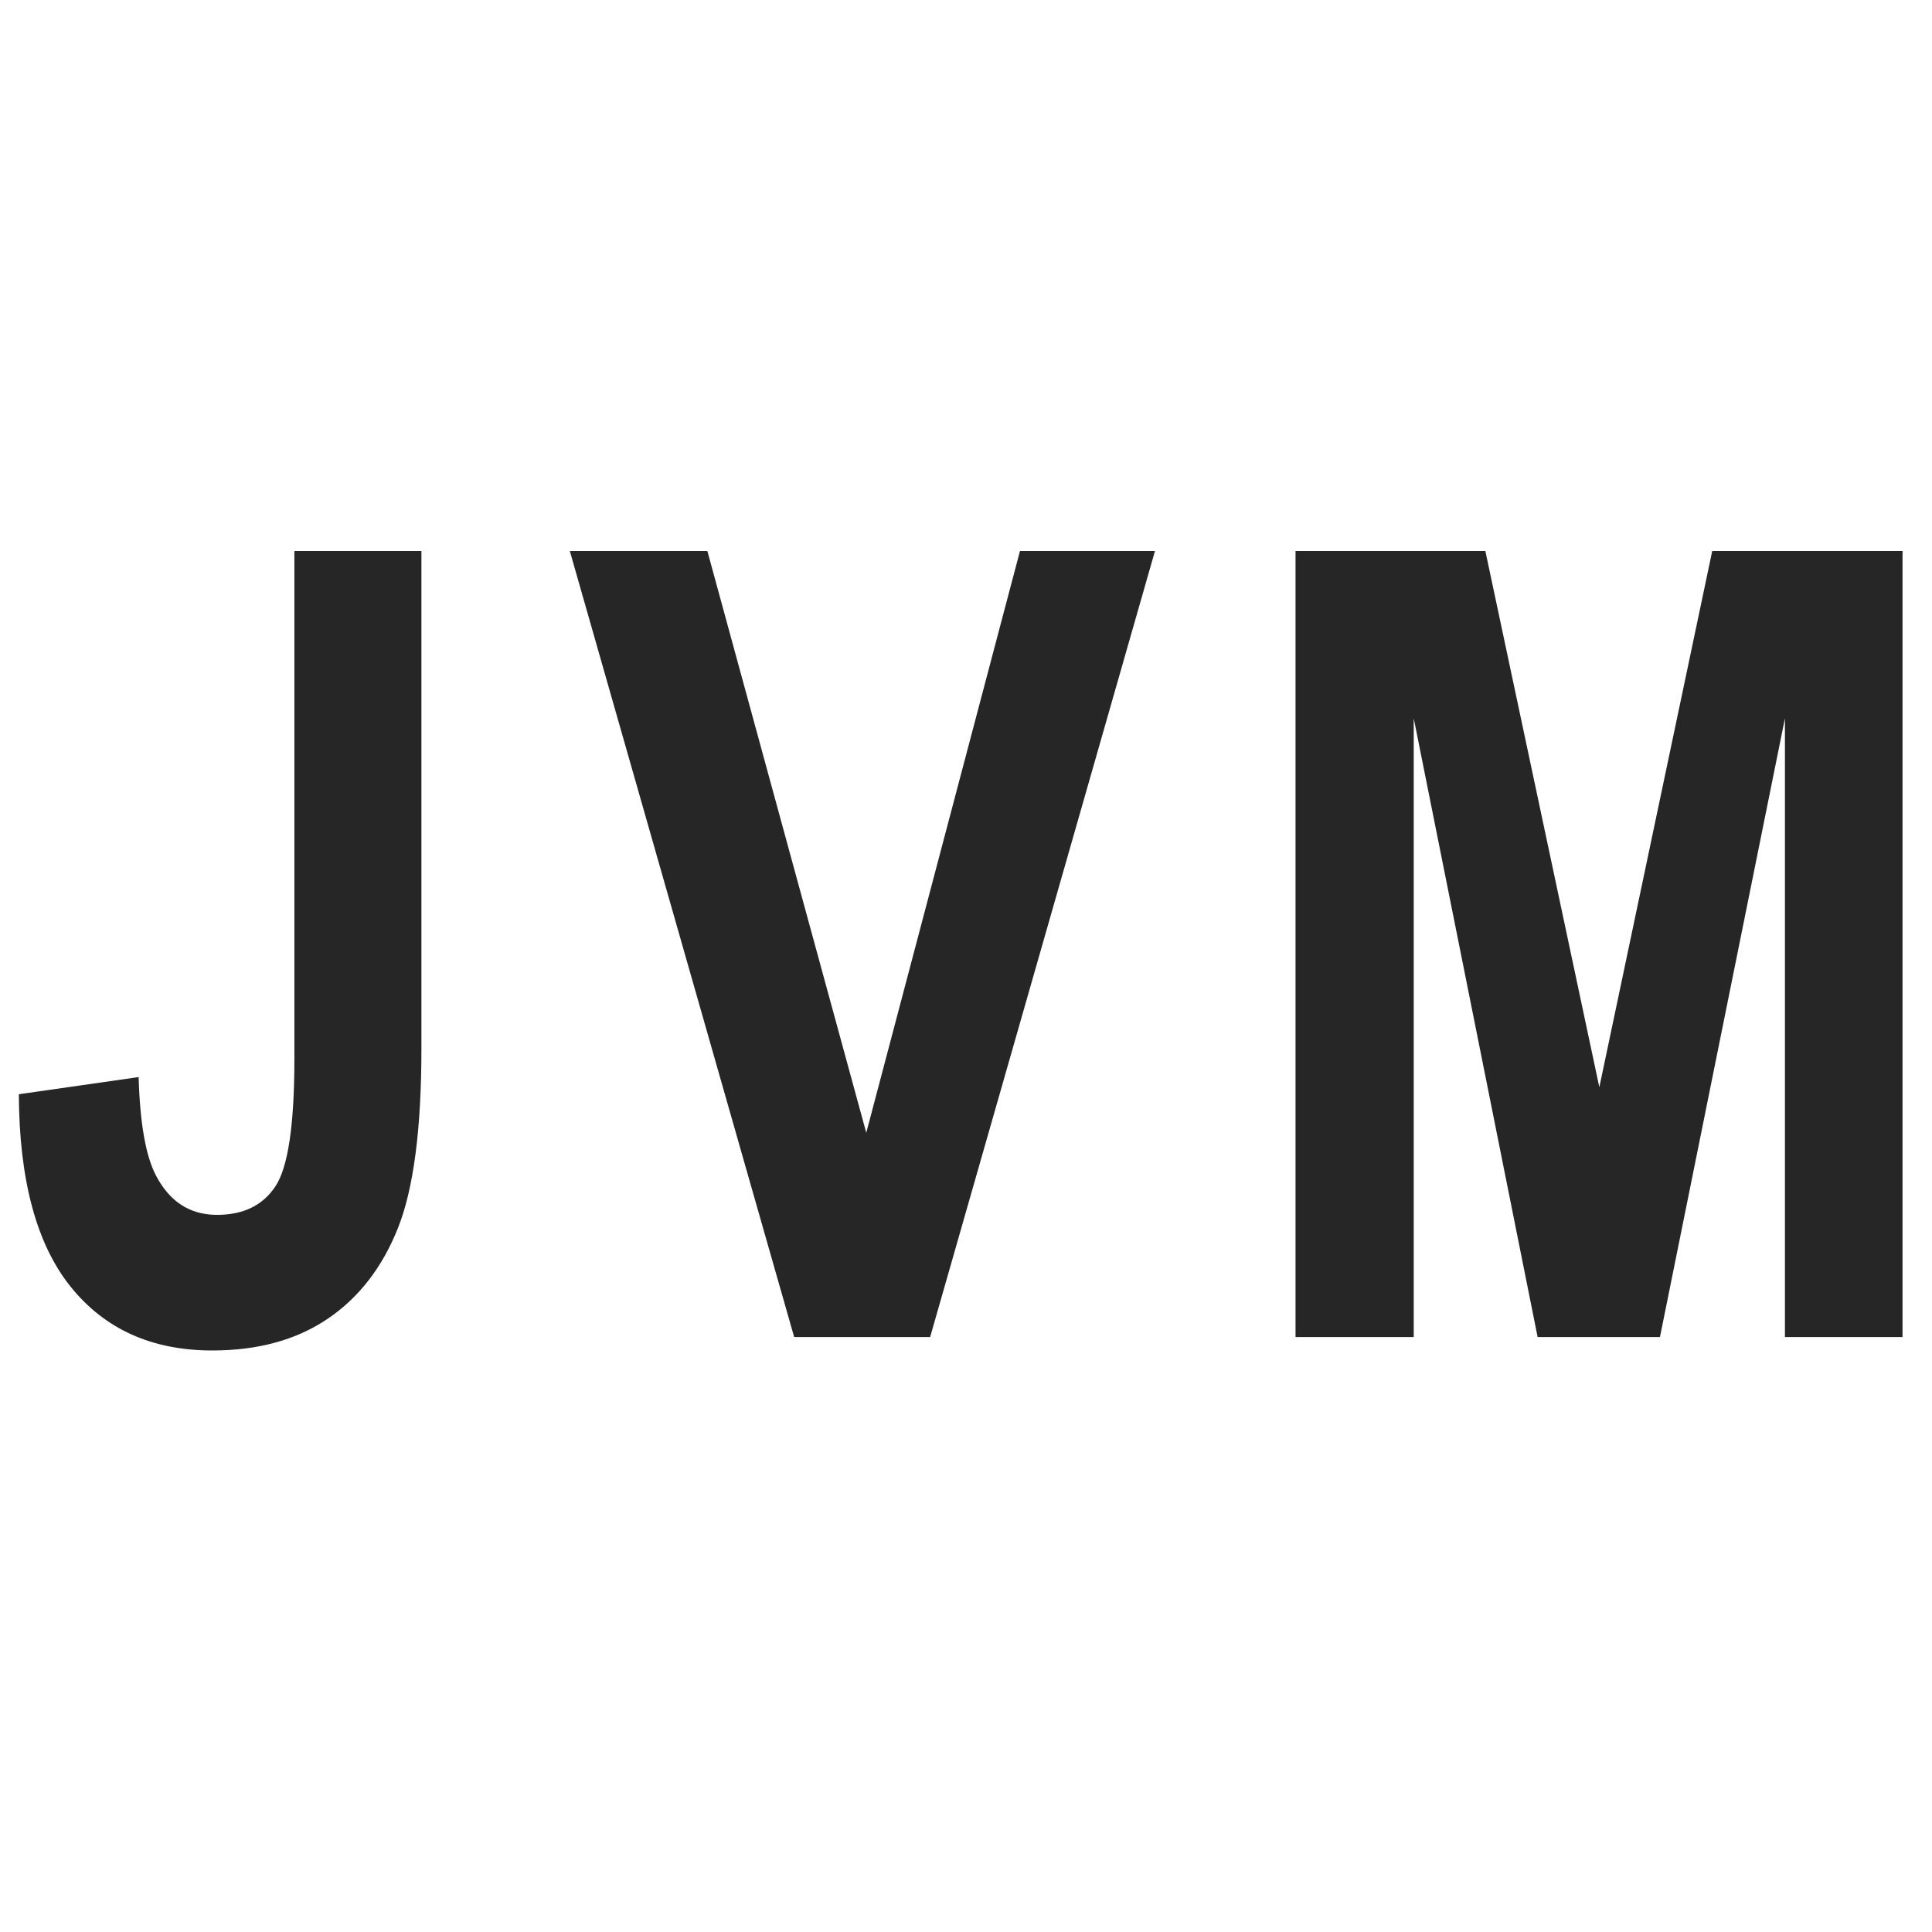 <?xml version="1.0" encoding="UTF-8"?>
<svg width="16px" height="16px" viewBox="0 0 16 16" version="1.1" xmlns="http://www.w3.org/2000/svg" xmlns:xlink="http://www.w3.org/1999/xlink">
    <title>jvm-info-third-menu</title>
    <g id="jvm-info-third-menu" stroke="none" stroke-width="1" fill="none" fill-rule="evenodd">
        <rect id="矩形" fill-opacity="0" fill="#F0F0F0" x="0" y="0" width="16" height="16"></rect>
        <g id="Weblogic" transform="translate(0.156, 1.4)">
            <rect id="矩形" fill-opacity="0" fill="#FFFFFF" x="1.525" y="0" width="13.229" height="13.229"></rect>
            <g id="JVM" transform="translate(0, 3.163)" fill="#262626" fill-rule="nonzero">
                <g id="形状结合">
                    <path d="M2.282,0 L3.334,0 L3.334,4.121 C3.334,4.787 3.269,5.283 3.139,5.609 C3.009,5.934 2.815,6.185 2.557,6.359 C2.298,6.534 1.98,6.621 1.602,6.621 C1.103,6.621 0.712,6.445 0.429,6.093 C0.146,5.741 0.003,5.209 0,4.499 L0.992,4.357 C1.003,4.738 1.051,5.009 1.134,5.169 C1.247,5.388 1.416,5.498 1.641,5.498 C1.86,5.498 2.022,5.419 2.126,5.26 C2.23,5.102 2.282,4.75 2.282,4.206 L2.282,0 Z M6.421,6.51 L4.563,0 L5.702,0 L7.018,4.818 L8.291,0 L9.409,0 L7.547,6.51 L6.421,6.51 Z M10.573,6.51 L10.573,0 L12.145,0 L13.089,4.441 L14.024,0 L15.6,0 L15.6,6.51 L14.626,6.51 L14.626,1.386 L13.591,6.51 L12.578,6.51 L11.552,1.386 L11.552,6.51 L10.573,6.51 Z"></path>
                </g>
            </g>
        </g>
    </g>
</svg>
